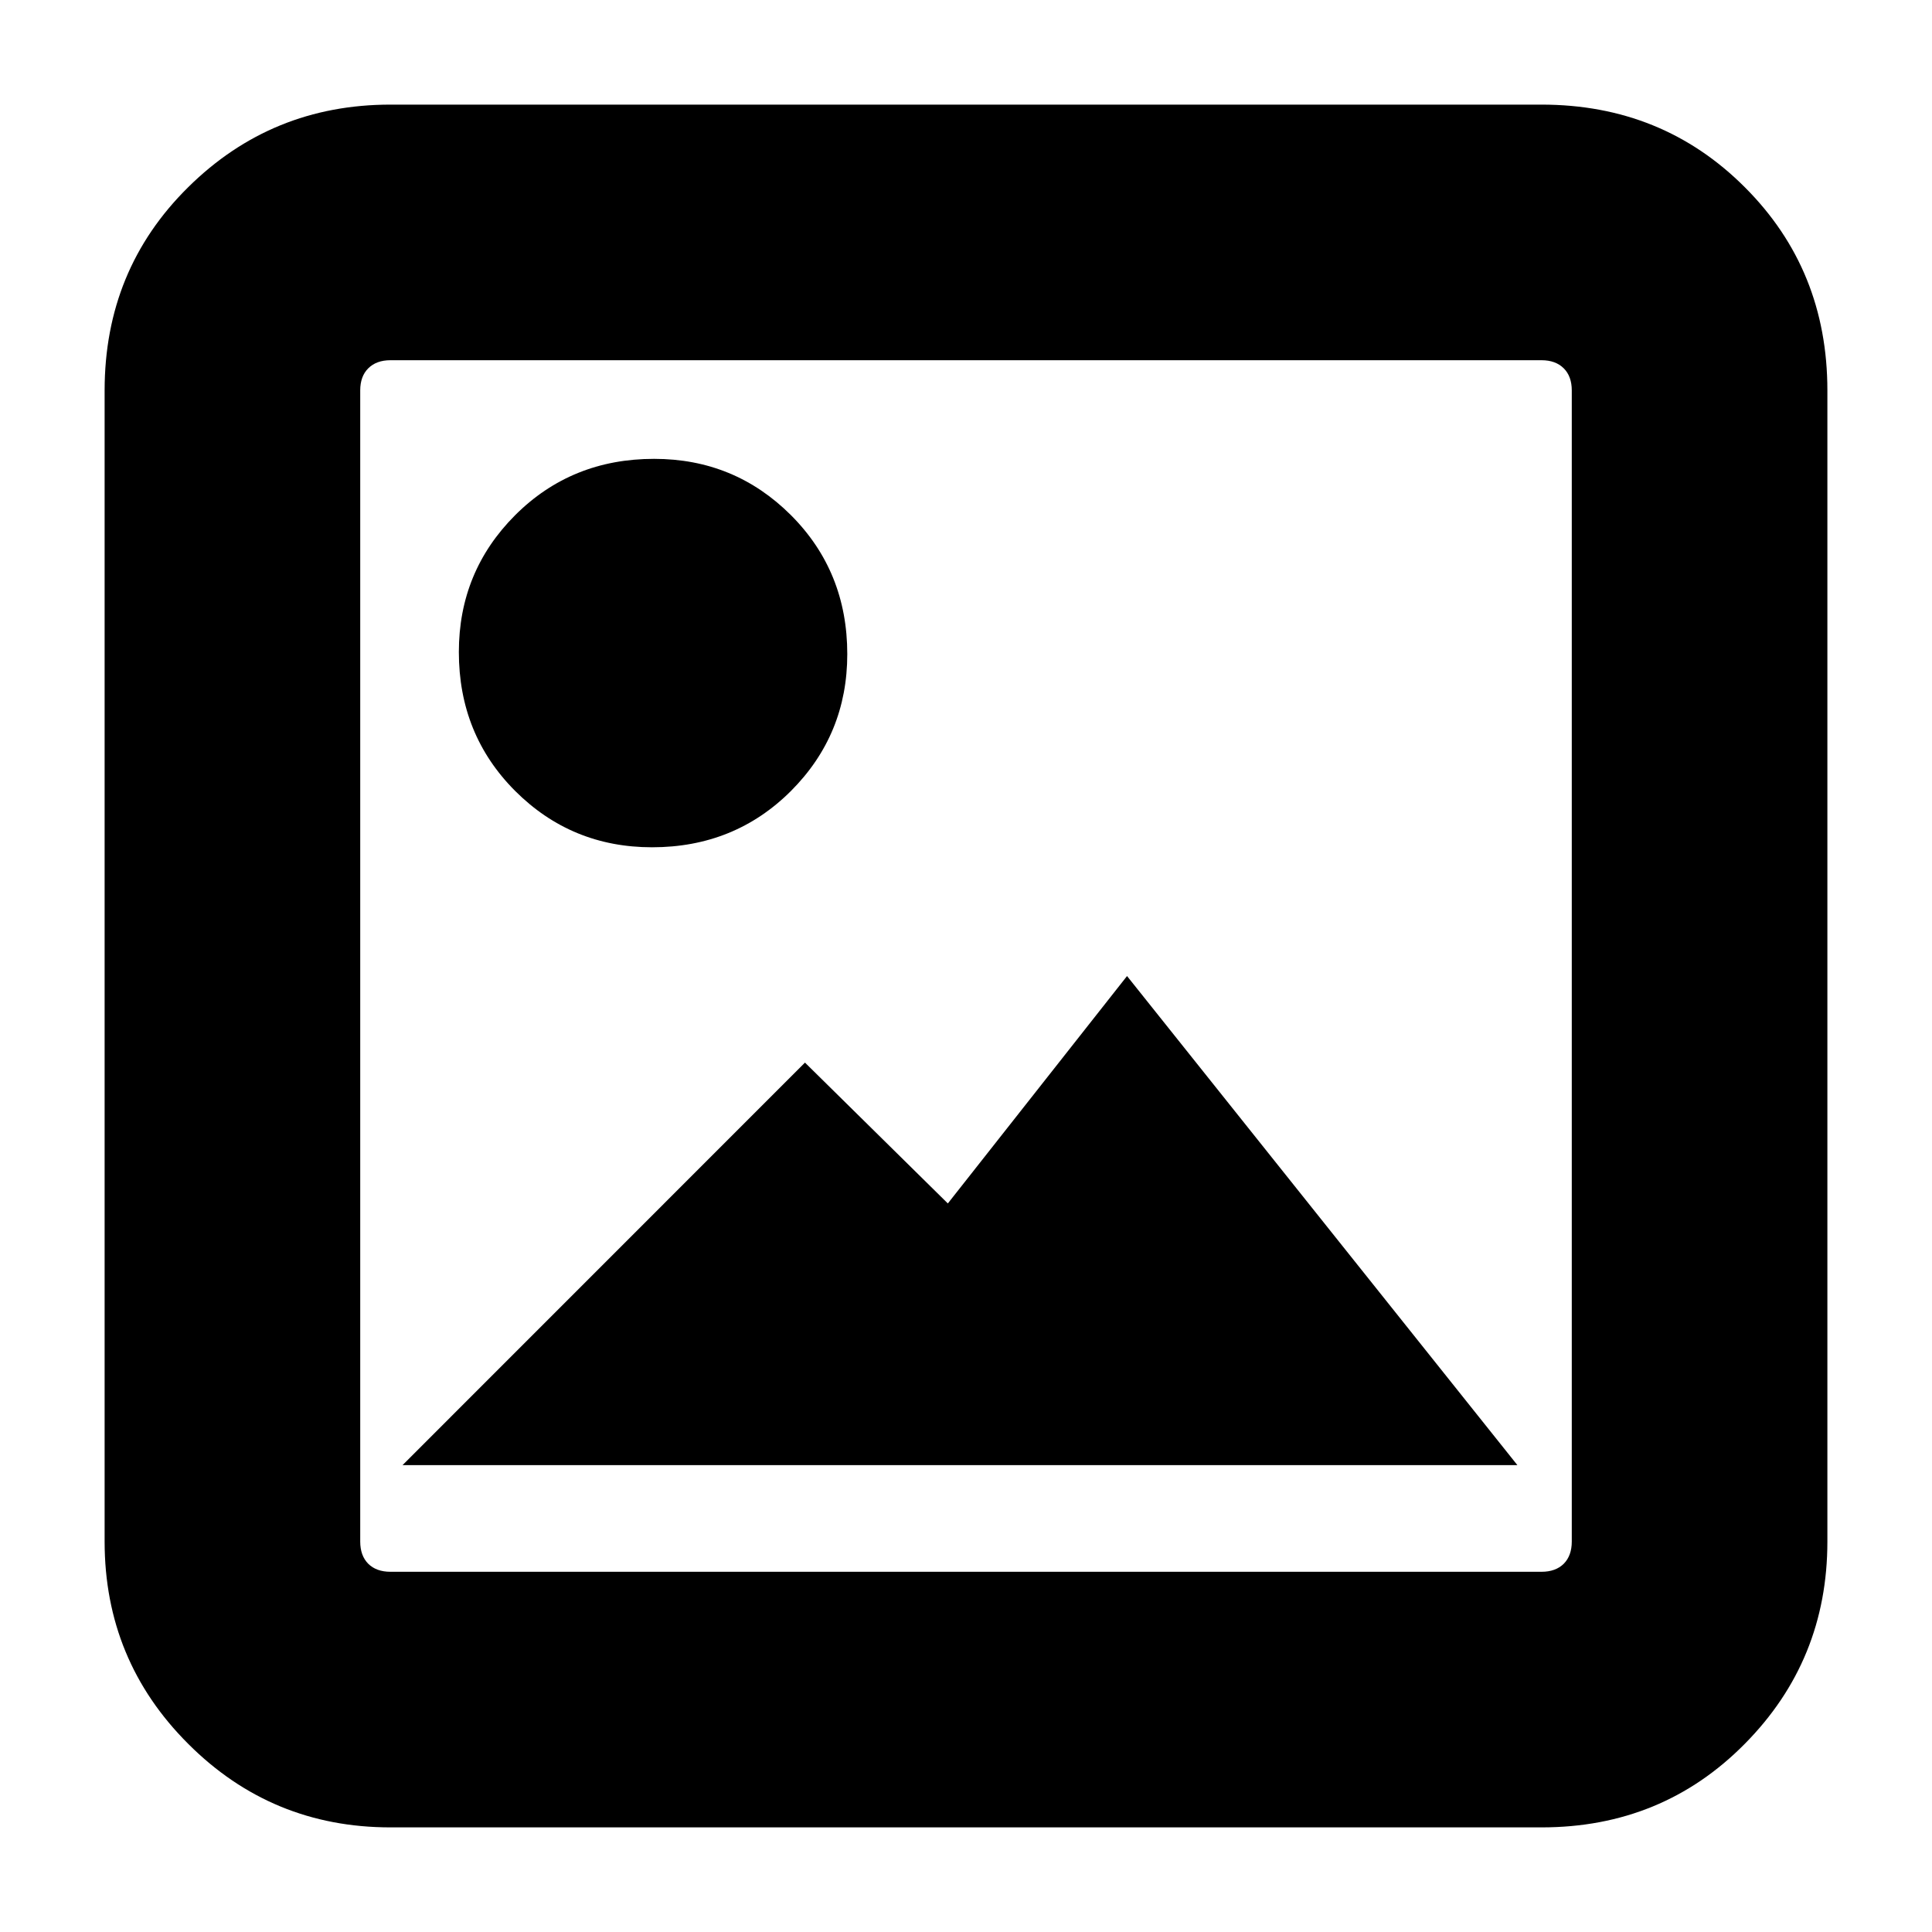 <svg xmlns="http://www.w3.org/2000/svg" height="20" width="20"><path d="M4.167 15.167 8.333 11 9.812 12.458 11.667 10.104 15.708 15.167ZM6.75 8.771Q5.917 8.771 5.333 8.188Q4.75 7.604 4.75 6.75Q4.75 5.917 5.333 5.333Q5.917 4.75 6.771 4.75Q7.604 4.75 8.188 5.333Q8.771 5.917 8.771 6.771Q8.771 7.604 8.188 8.188Q7.604 8.771 6.75 8.771ZM4.042 18.917Q2.812 18.917 1.948 18.052Q1.083 17.188 1.083 15.958V4.042Q1.083 2.792 1.948 1.938Q2.812 1.083 4.042 1.083H15.958Q17.208 1.083 18.062 1.938Q18.917 2.792 18.917 4.042V15.958Q18.917 17.188 18.062 18.052Q17.208 18.917 15.958 18.917ZM4.042 16.271H15.958Q16.104 16.271 16.188 16.188Q16.271 16.104 16.271 15.958V4.042Q16.271 3.896 16.188 3.813Q16.104 3.729 15.958 3.729H4.042Q3.896 3.729 3.812 3.813Q3.729 3.896 3.729 4.042V15.958Q3.729 16.104 3.812 16.188Q3.896 16.271 4.042 16.271Z"/></svg>